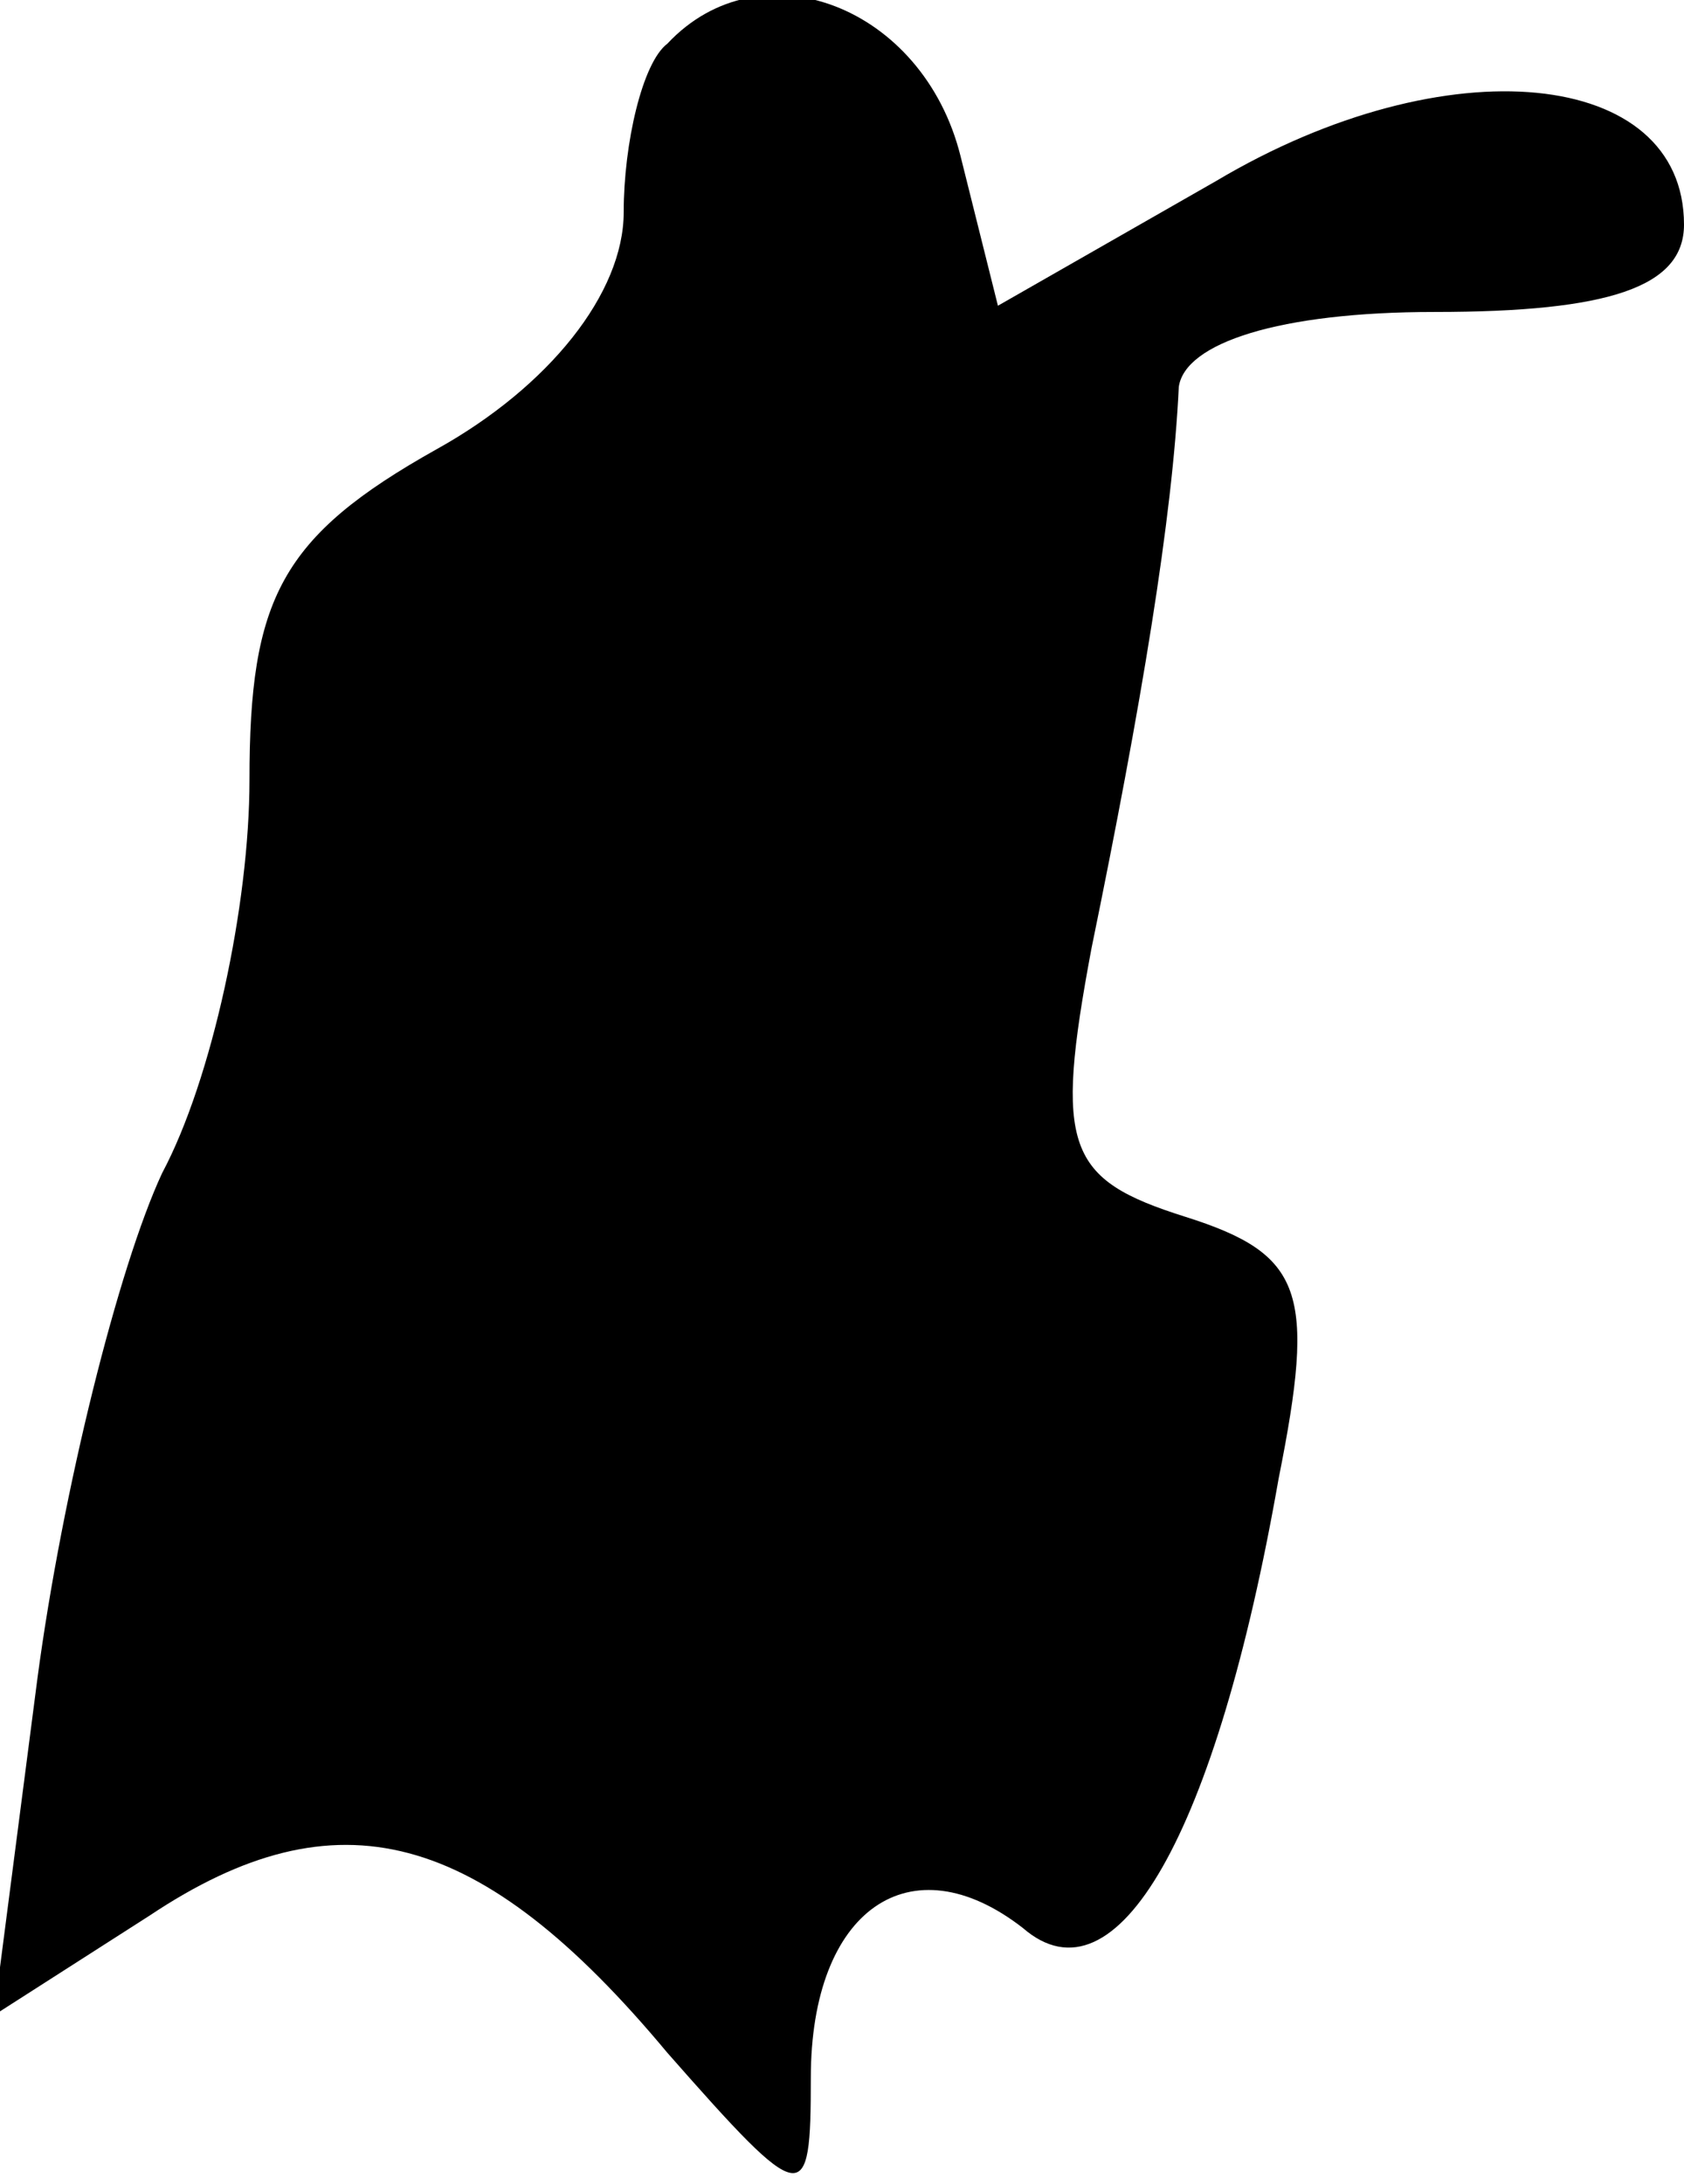 <?xml version="1.0" standalone="no"?>
<!DOCTYPE svg PUBLIC "-//W3C//DTD SVG 20010904//EN"
 "http://www.w3.org/TR/2001/REC-SVG-20010904/DTD/svg10.dtd">
<svg version="1.0" xmlns="http://www.w3.org/2000/svg"
 width="27pt" height="35pt" viewBox="0 0 27 35"
 preserveAspectRatio="xMidYMid meet">
<g transform="translate(0,35) scale(0.1,-0.1)"
fill="#000000" stroke="none">
<path fill="#000000" stroke="none" d="M107 343 c-4 -3 -7 -16 -7 -27 0 -13
-12 -28 -30 -38 -25 -14 -30 -24 -30 -53 0 -20 -6 -48 -14 -63 -7 -15 -16 -51
-20 -81 l-7 -54 25 16 c30 20 53 14 83 -22 22 -25 23 -25 23 -4 0 27 16 38 34
24 15 -13 31 15 41 72 6 30 4 36 -15 42 -19 6 -21 11 -15 43 8 39 13 69 14 90
1 7 16 12 41 12 28 0 40 4 40 14 0 25 -38 29 -75 7 l-35 -20 -6 24 c-6 24 -32
34 -47 18z"/>
</g>
</svg>
